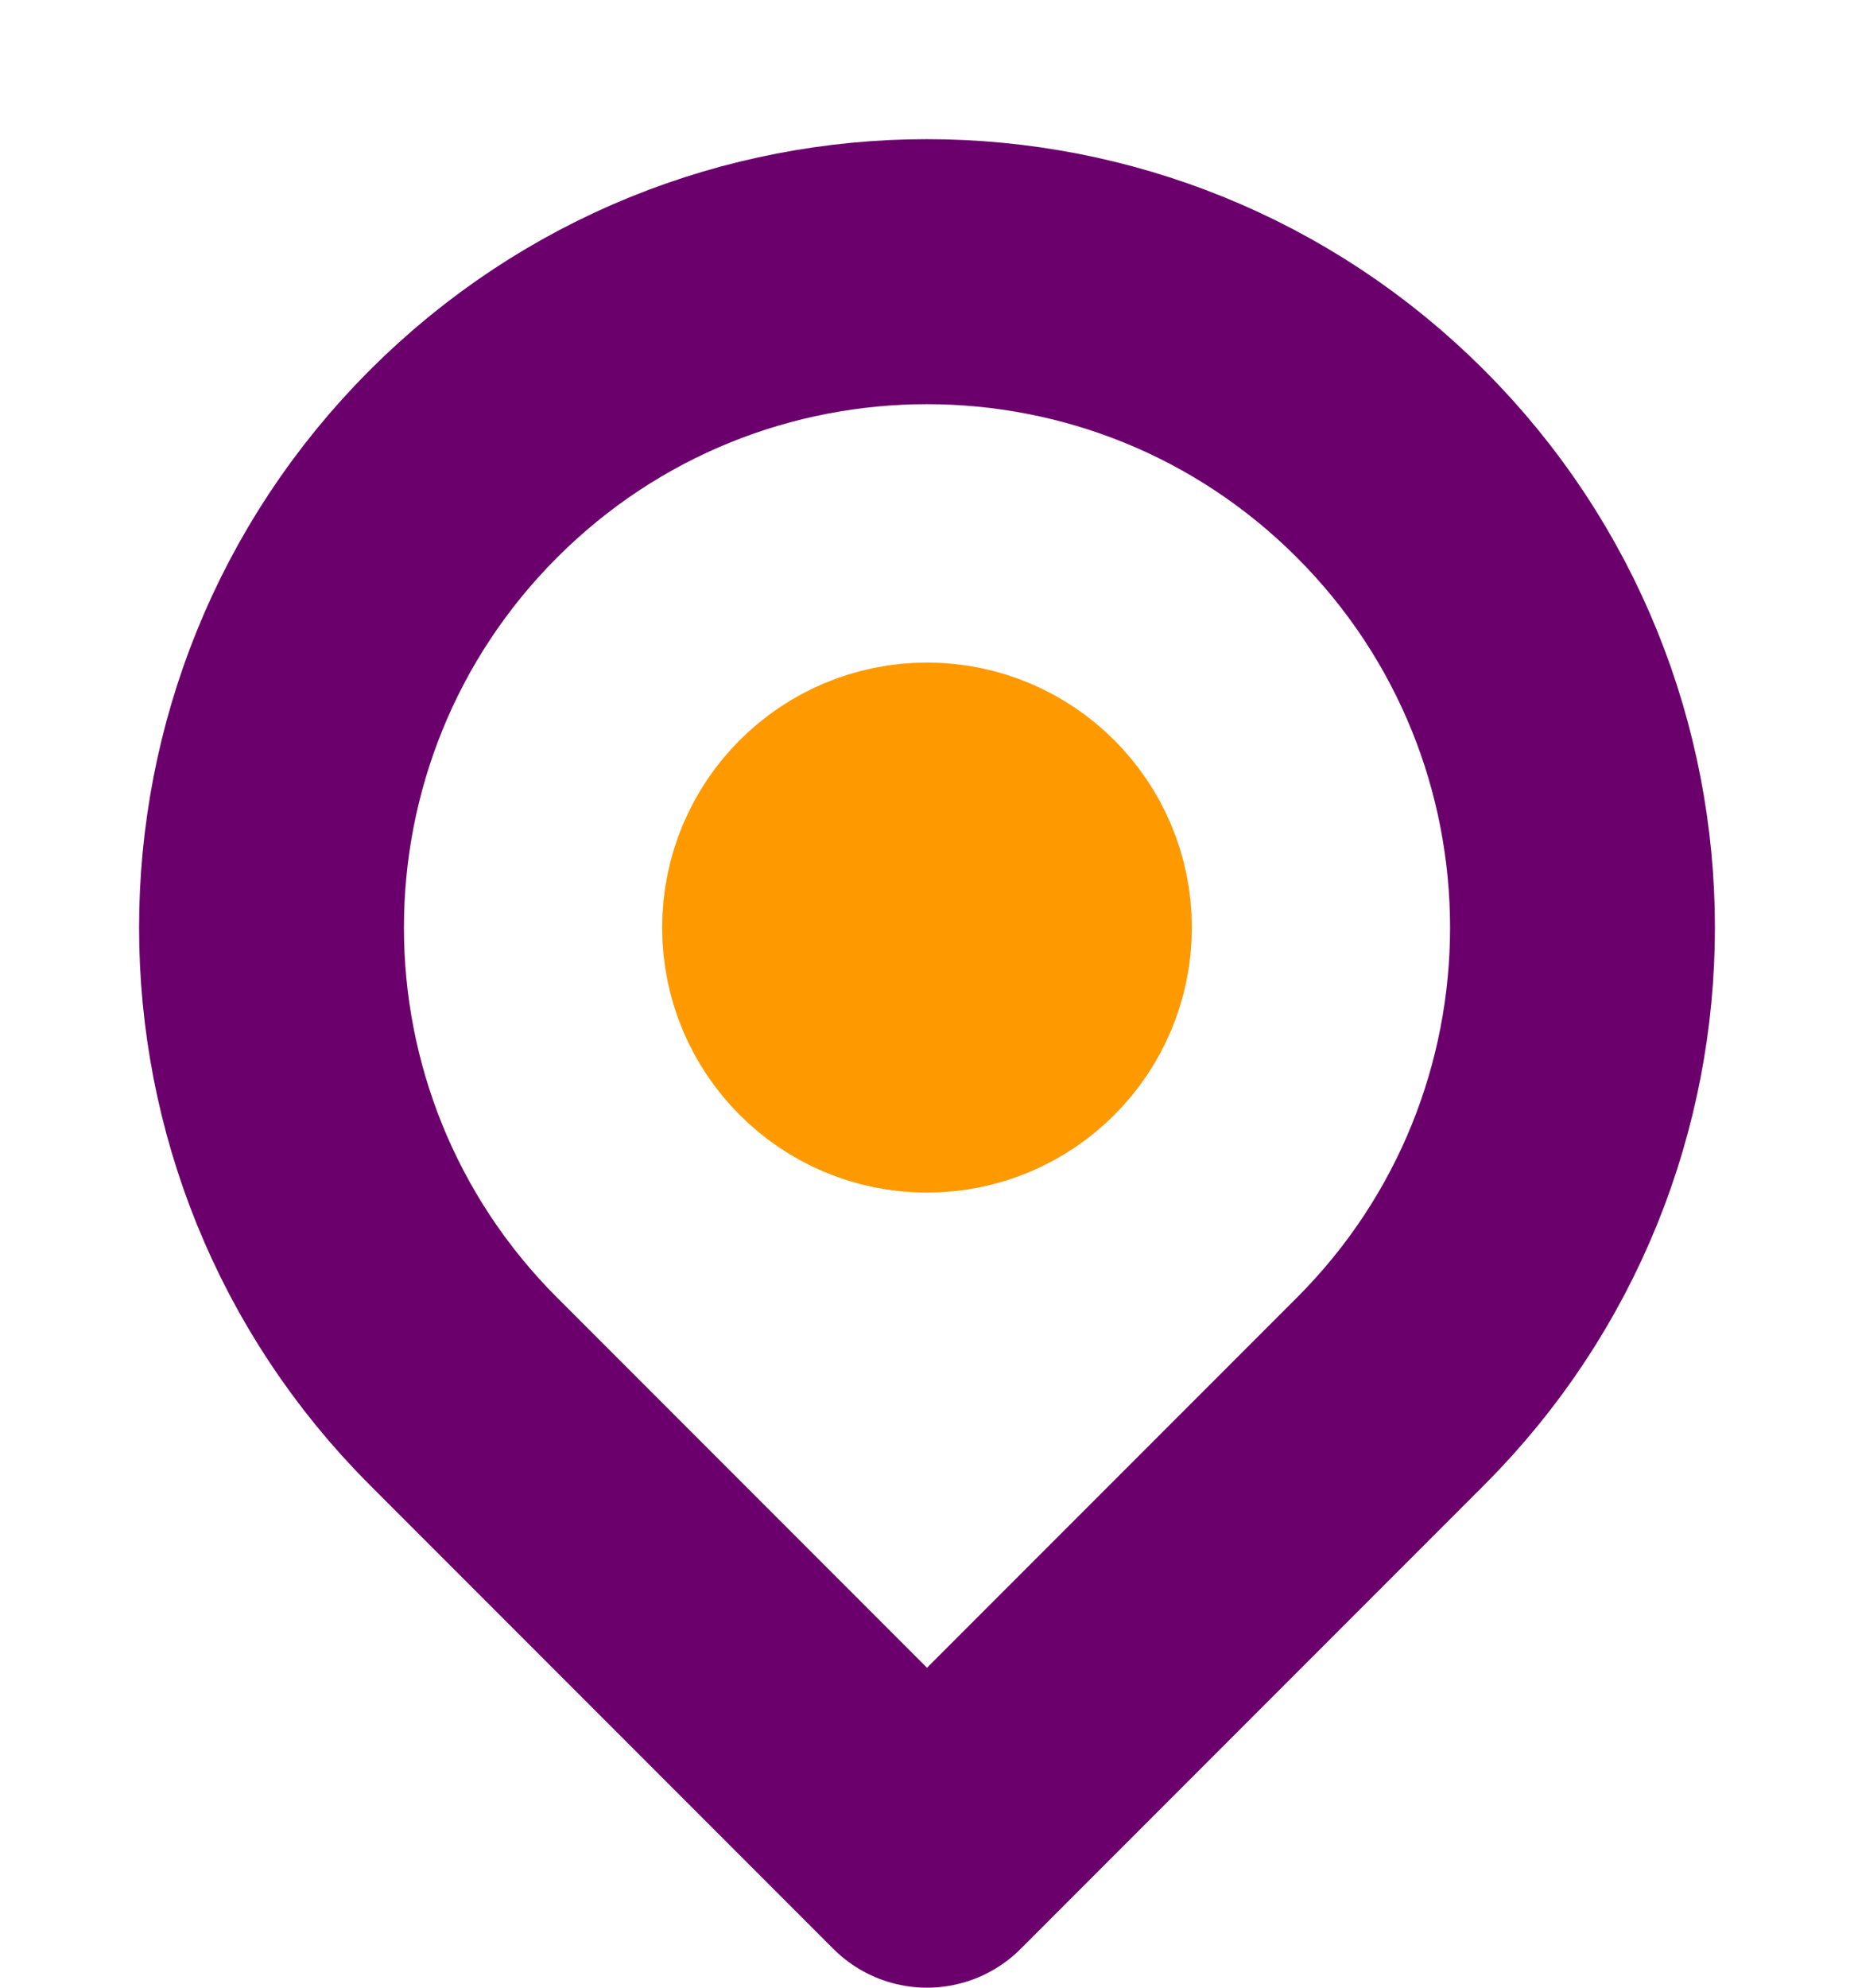 <svg width="14" height="15" viewBox="0 0 14 15" fill="none" xmlns="http://www.w3.org/2000/svg">
<circle cx="7" cy="7" r="1" stroke="#FF9900" stroke-width="2"/>
<path d="M7 14L10.5 10.5C12.433 8.567 12.433 5.433 10.5 3.5C8.567 1.567 5.433 1.567 3.5 3.5C1.567 5.433 1.567 8.567 3.5 10.5L7 14Z" stroke="#6B006D" stroke-width="2" stroke-linejoin="round"/>
</svg>
